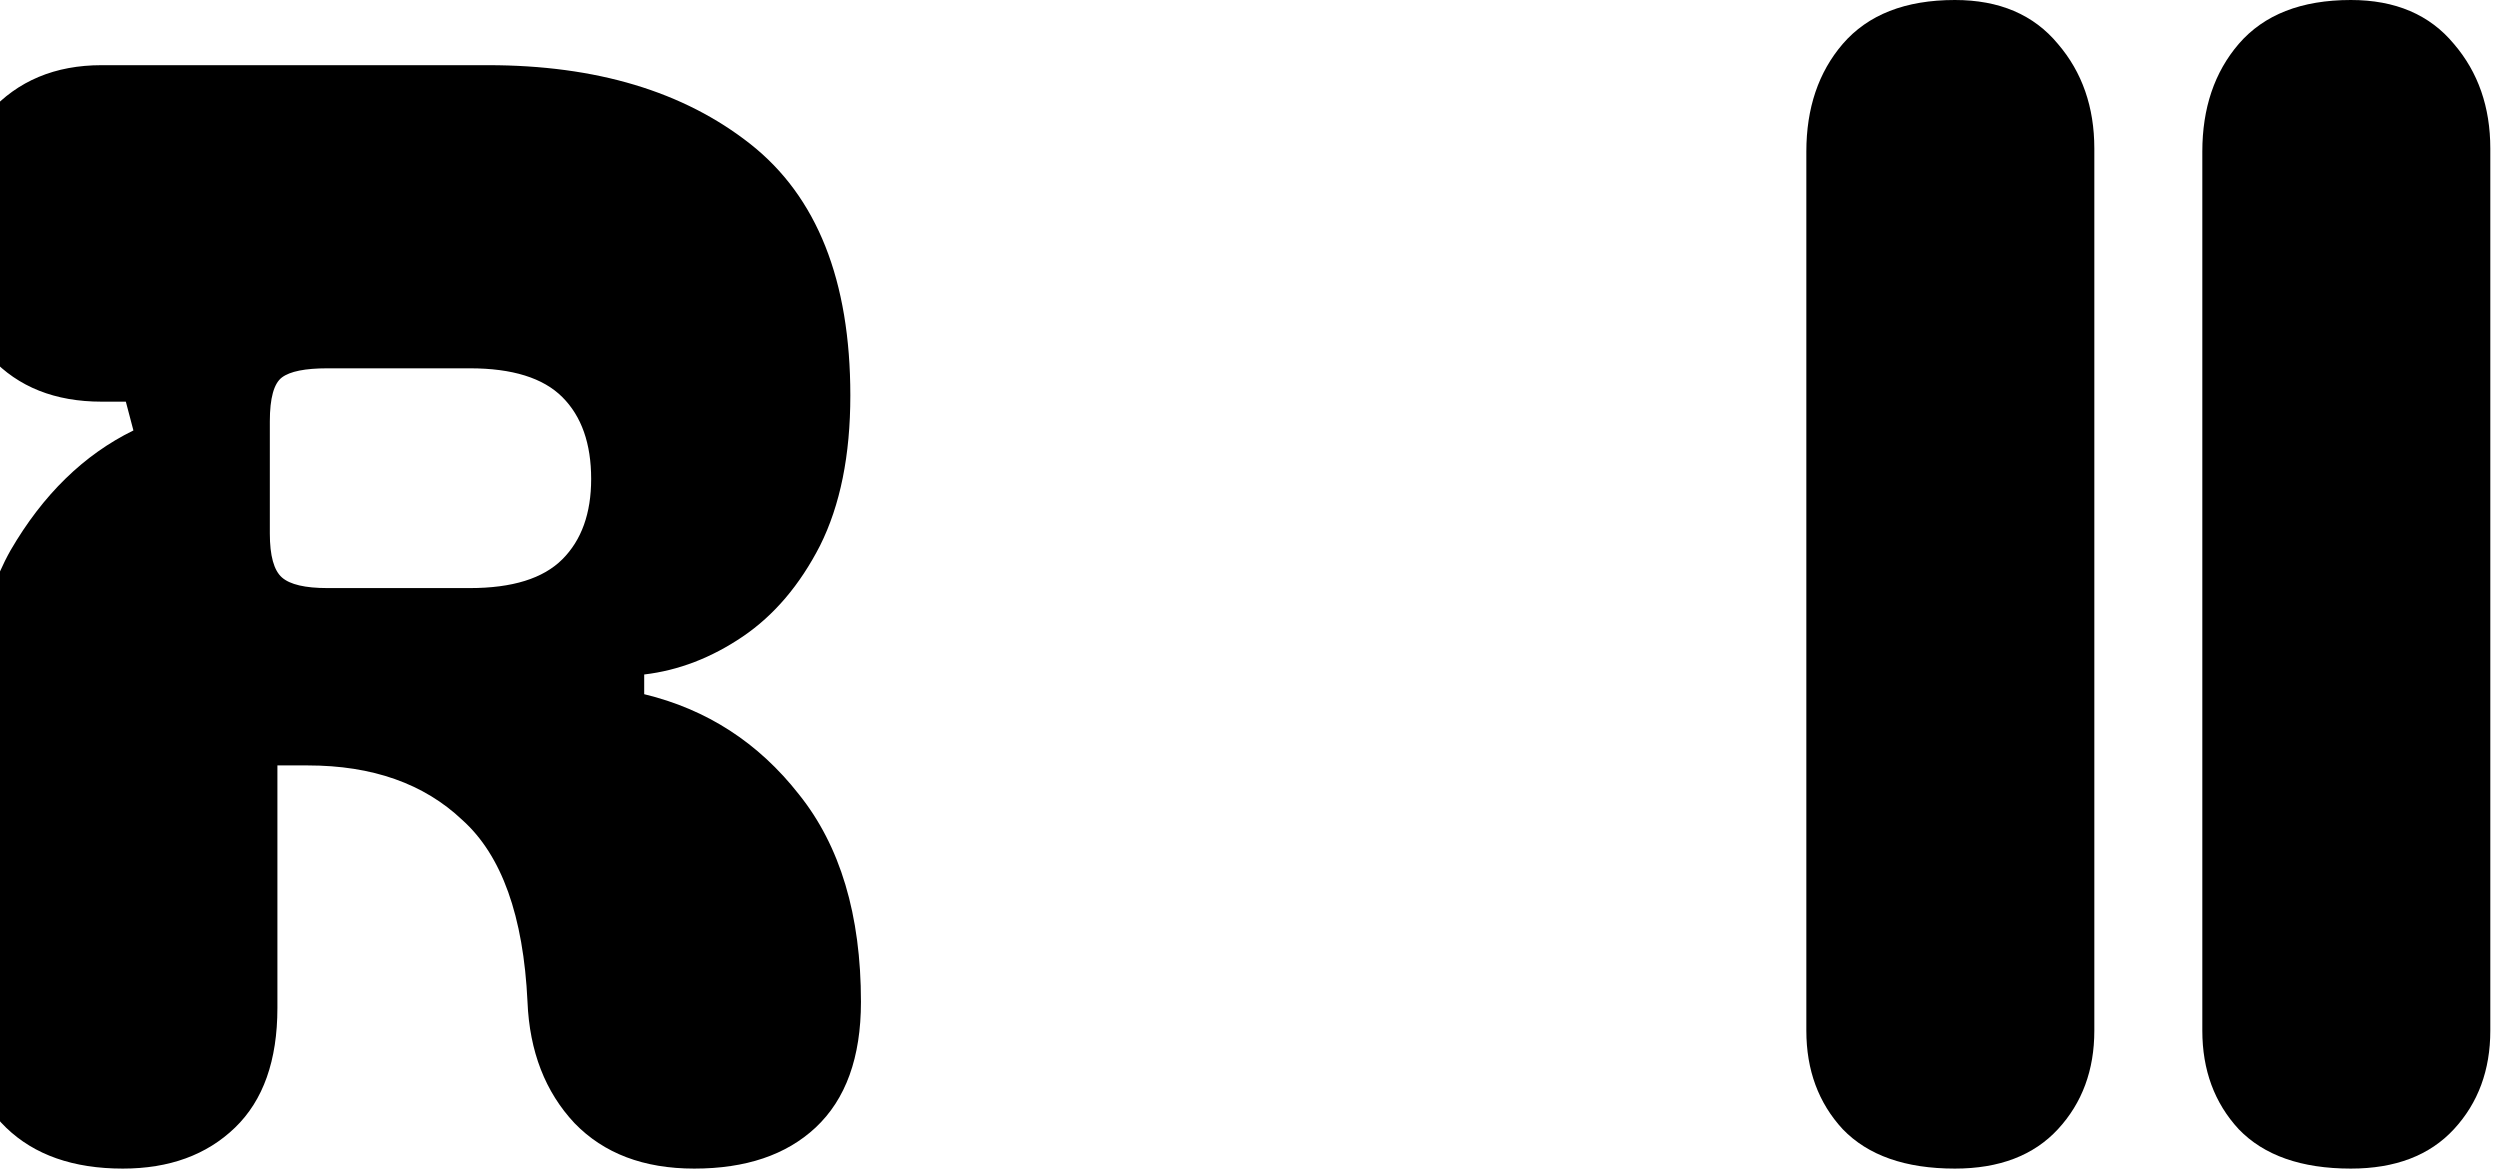 <svg width="194" height="91" viewBox="0 0 194 91" fill="none" xmlns="http://www.w3.org/2000/svg">
<path d="M182.427 90.683C178.585 90.683 175.683 89.663 173.723 87.625C171.841 85.586 170.9 83.038 170.9 79.98V11.762C170.9 8.39 171.841 5.606 173.723 3.411C175.683 1.137 178.585 0 182.427 0C185.877 0 188.543 1.137 190.425 3.411C192.307 5.606 193.248 8.312 193.248 11.527V79.98C193.248 83.038 192.307 85.586 190.425 87.625C188.543 89.663 185.877 90.683 182.427 90.683Z" fill="black"/>
<path d="M151.699 90.683C147.857 90.683 144.955 89.663 142.995 87.625C141.113 85.586 140.172 83.038 140.172 79.98V11.762C140.172 8.39 141.113 5.606 142.995 3.411C144.955 1.137 147.857 0 151.699 0C155.149 0 157.815 1.137 159.697 3.411C161.579 5.606 162.52 8.312 162.52 11.527V79.98C162.52 83.038 161.579 85.586 159.697 87.625C157.815 89.663 155.149 90.683 151.699 90.683Z" fill="black"/>
<path d="M53.872 90.683C49.951 90.683 46.854 89.507 44.58 87.154C42.306 84.724 41.091 81.587 40.934 77.745C40.62 71.08 38.934 66.375 35.876 63.631C32.897 60.808 28.898 59.397 23.879 59.397H21.527V78.215C21.527 82.293 20.429 85.39 18.234 87.507C16.038 89.624 13.137 90.683 9.53 90.683C5.688 90.683 2.669 89.624 0.474 87.507C-1.722 85.39 -2.82 82.293 -2.82 78.215V61.631C-2.82 53.32 -1.604 47.008 0.826 42.695C3.336 38.382 6.511 35.285 10.353 33.403L9.765 31.169H7.883C4.276 31.169 1.414 30.032 -0.703 27.758C-2.741 25.405 -3.839 22.23 -3.996 18.231C-4.074 14.31 -3.016 11.134 -0.82 8.704C1.375 6.273 4.276 5.058 7.883 5.058H37.876C46.266 5.058 53.048 7.096 58.224 11.174C63.399 15.251 65.986 21.759 65.986 30.698C65.986 35.324 65.202 39.206 63.634 42.342C62.066 45.4 60.066 47.752 57.635 49.399C55.205 51.046 52.656 52.026 49.99 52.34V53.869C54.852 55.045 58.851 57.632 61.987 61.631C65.202 65.63 66.81 71.001 66.81 77.745C66.81 82.058 65.633 85.312 63.281 87.507C61.007 89.624 57.871 90.683 53.872 90.683ZM20.939 41.401C20.939 43.126 21.253 44.263 21.88 44.812C22.507 45.361 23.683 45.635 25.408 45.635H36.464C39.758 45.635 42.149 44.891 43.639 43.401C45.129 41.911 45.874 39.833 45.874 37.167C45.874 34.423 45.129 32.306 43.639 30.816C42.149 29.326 39.758 28.581 36.464 28.581H25.408C23.683 28.581 22.507 28.816 21.88 29.287C21.253 29.757 20.939 30.894 20.939 32.697V41.401Z" fill="black"/>
</svg>
